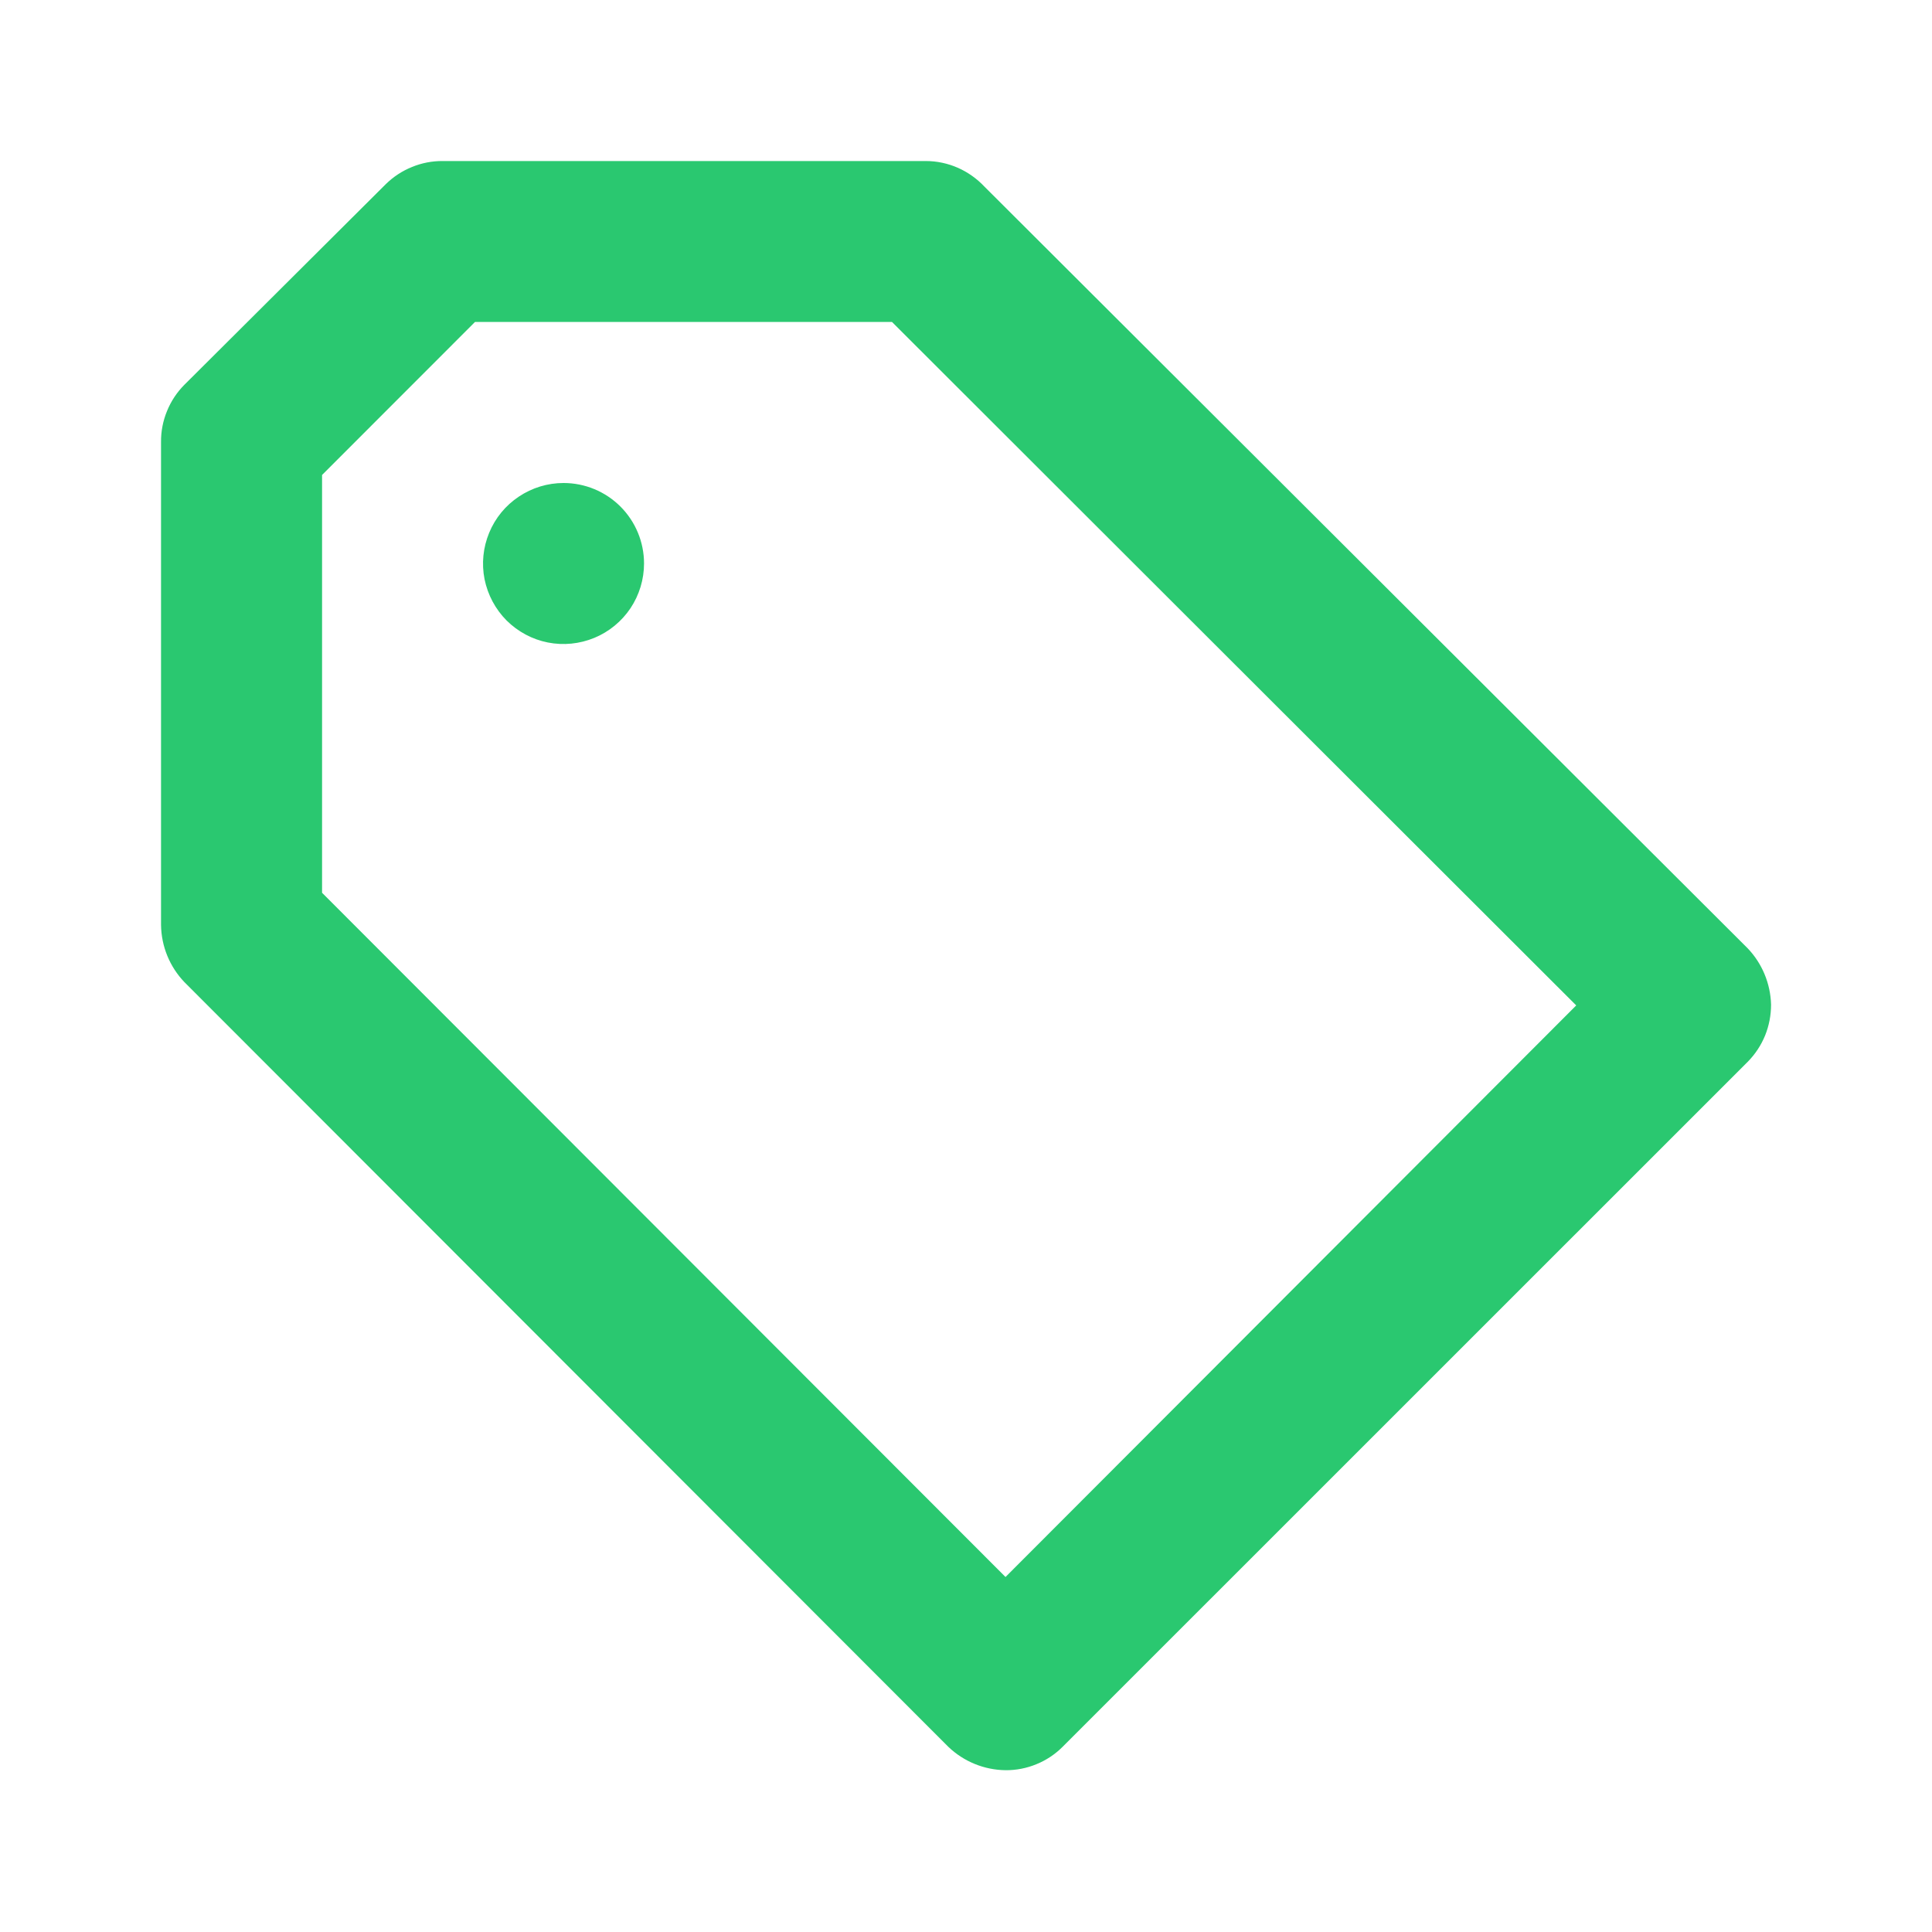 <svg width="20" height="20" viewBox="0 0 20 20" fill="none" xmlns="http://www.w3.org/2000/svg">
<g id="Icons">
<path id="Vector" d="M5.834 5C5.669 5 5.508 5.049 5.371 5.141C5.234 5.232 5.127 5.362 5.064 5.515C5.001 5.667 4.984 5.834 5.016 5.996C5.049 6.158 5.128 6.306 5.244 6.423C5.361 6.539 5.509 6.619 5.671 6.651C5.833 6.683 6 6.666 6.153 6.603C6.305 6.54 6.435 6.433 6.527 6.296C6.618 6.159 6.667 5.998 6.667 5.833C6.667 5.612 6.579 5.4 6.423 5.244C6.267 5.088 6.055 5 5.834 5ZM18.092 9.817L10.192 1.933C10.114 1.85 10.02 1.783 9.916 1.737C9.811 1.691 9.698 1.667 9.584 1.667H4.584C4.474 1.666 4.365 1.687 4.264 1.729C4.162 1.77 4.07 1.831 3.992 1.908L1.909 3.983C1.831 4.061 1.77 4.154 1.729 4.255C1.687 4.357 1.666 4.465 1.667 4.575V9.575C1.67 9.796 1.756 10.007 1.909 10.167L9.817 18.083C9.977 18.236 10.188 18.322 10.409 18.325C10.518 18.326 10.627 18.305 10.729 18.263C10.83 18.222 10.922 18.161 11 18.083L18.092 10.992C18.169 10.914 18.23 10.822 18.272 10.72C18.313 10.618 18.334 10.51 18.334 10.4C18.328 10.182 18.242 9.974 18.092 9.817ZM10.409 16.325L3.334 9.242V4.917L4.917 3.333H9.234L16.317 10.408L10.409 16.325Z" fill="#2AC870"/>
</g>
</svg>
